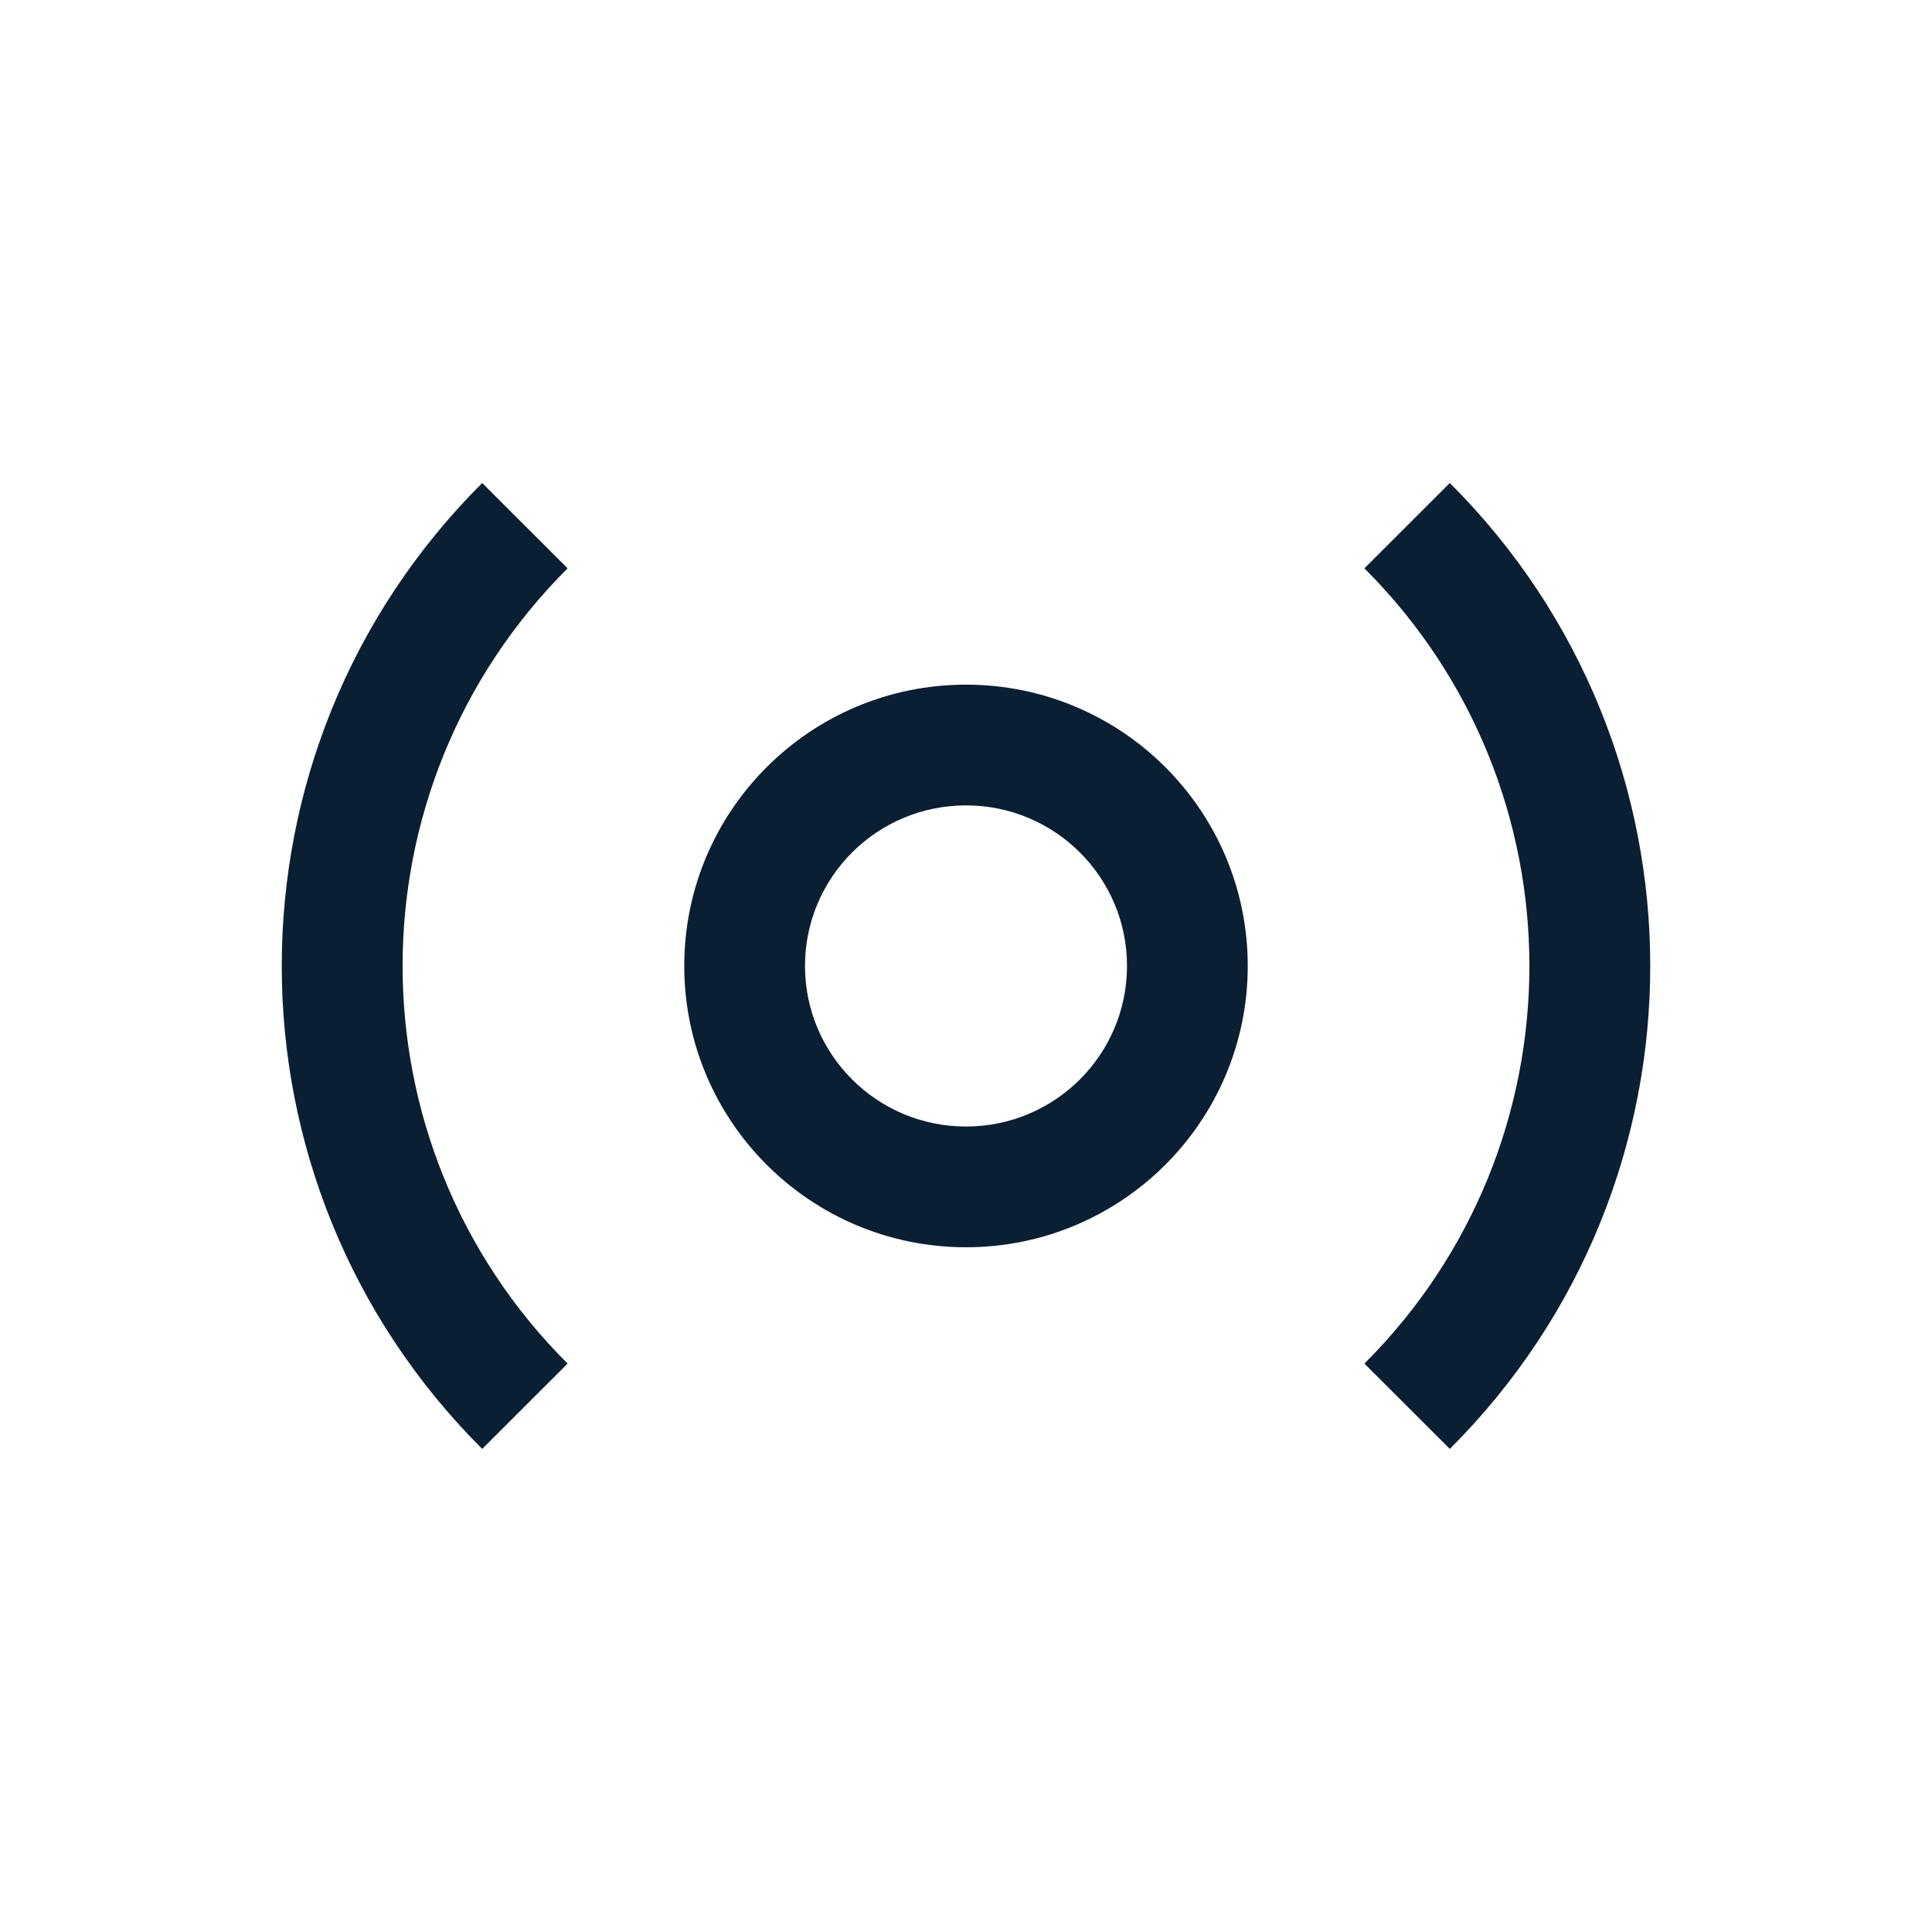 <svg width="24" height="24" viewBox="0 0 24 24" fill="none" xmlns="http://www.w3.org/2000/svg">
<path fill-rule="evenodd" clip-rule="evenodd" d="M16.949 16.939C19.682 14.211 19.682 9.788 16.949 7.06L18.01 6C21.33 9.313 21.33 14.686 18.01 17.999L16.949 16.939ZM7.051 7.06C4.318 9.788 4.318 14.211 7.051 16.939L5.99 17.999C2.67 14.686 2.67 9.314 5.99 6L7.051 7.06ZM10 11.999C10 10.9 10.893 10.005 12 10.005C13.107 10.005 14 10.9 14 11.999C14 13.099 13.107 13.994 12 13.994C10.893 13.994 10 13.099 10 11.999ZM8.5 11.999C8.5 10.07 10.067 8.505 12 8.505C13.933 8.505 15.5 10.07 15.5 11.999C15.5 13.929 13.933 15.494 12 15.494C10.067 15.494 8.5 13.929 8.5 11.999Z" fill="#0B1F33"/>
</svg>
